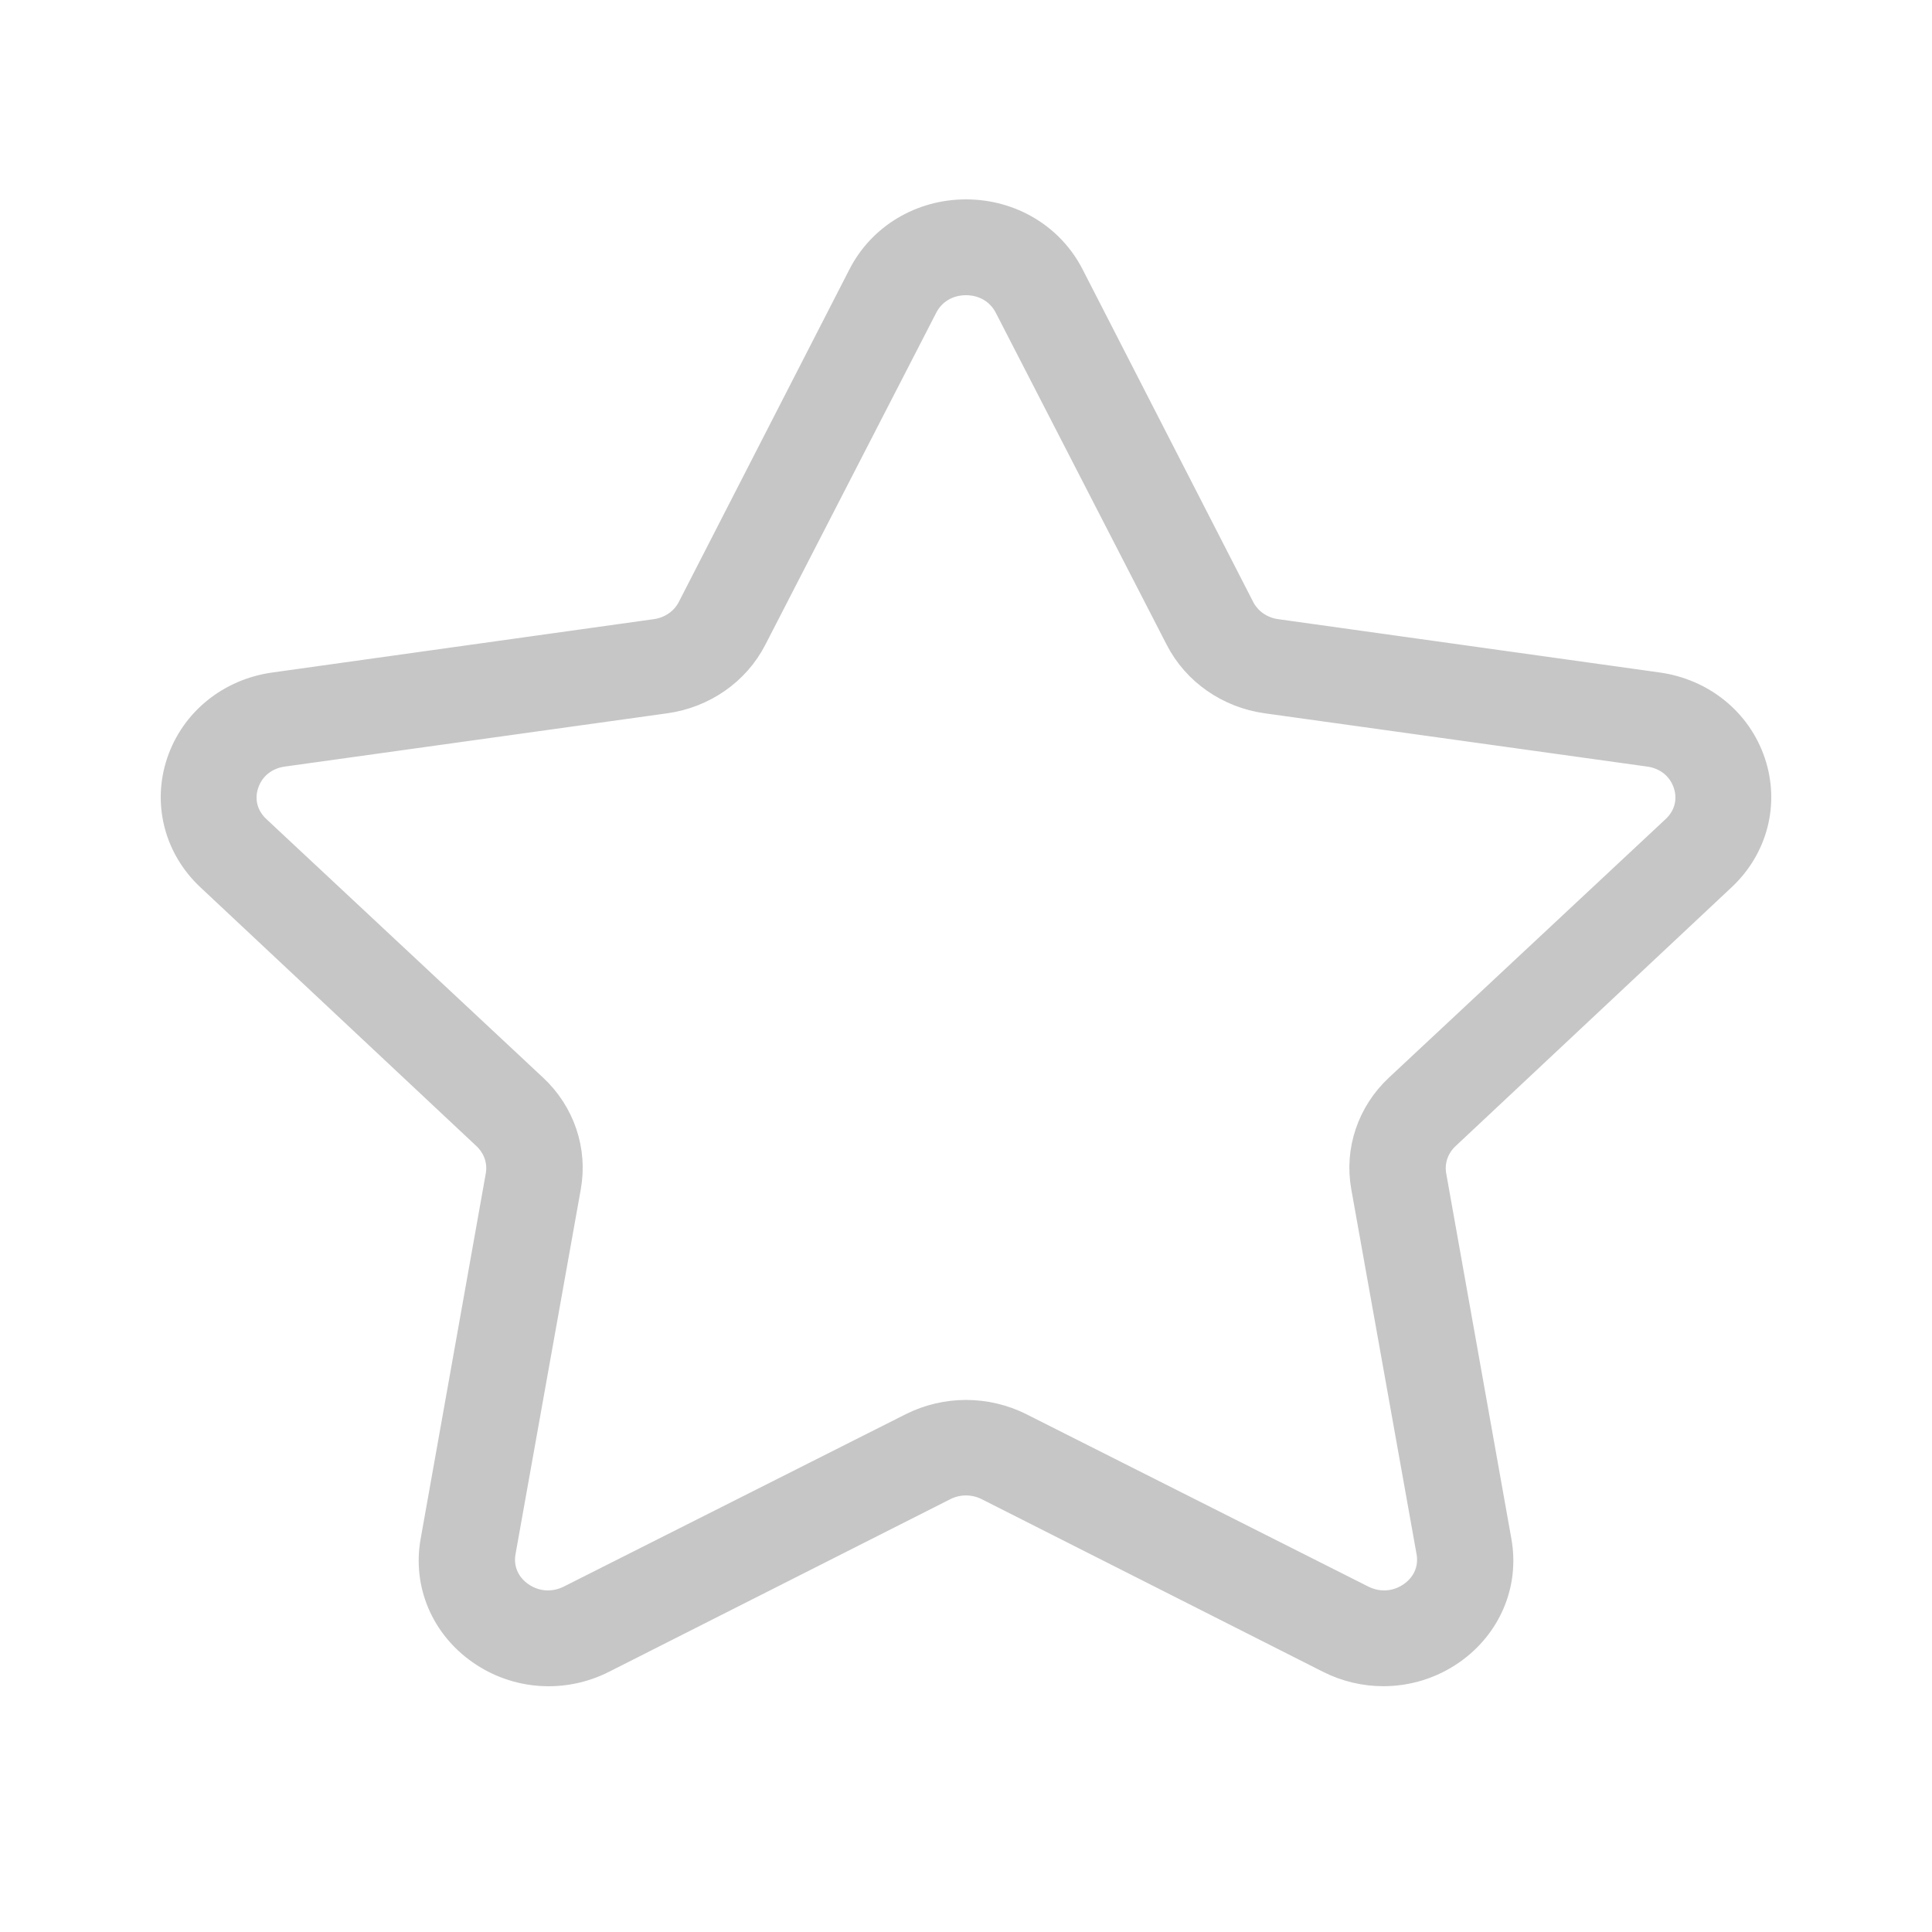 <?xml version="1.0" encoding="UTF-8"?>
<svg width="250px" height="250px" viewBox="0 0 250 250" version="1.1" xmlns="http://www.w3.org/2000/svg" xmlns:xlink="http://www.w3.org/1999/xlink">
    <!-- Generator: Sketch 47.1 (45422) - http://www.bohemiancoding.com/sketch -->
    <title>star</title>
    <desc>Created with Sketch.</desc>
    <defs></defs>
    <g id="icons---for-export" stroke="none" stroke-width="1" fill="none" fill-rule="evenodd">
        <g id="star" stroke="#C6C6C6" stroke-width="4.4" fill="#C6C6C6" fill-rule="nonzero">
            <path d="M222.573,113.202 C226.588,109.437 228.006,103.913 226.274,98.777 C224.538,93.642 220.016,89.976 214.46,89.198 L165.065,82.294 C162.961,81.999 161.144,80.73 160.204,78.895 L138.121,35.843 C135.641,31.006 130.609,28 125,28 C119.395,28 114.363,31.006 111.883,35.843 L89.796,78.895 C88.856,80.73 87.035,81.999 84.931,82.294 L35.536,89.202 C29.984,89.976 25.462,93.642 23.726,98.777 C21.994,103.913 23.412,109.437 27.427,113.202 L63.166,146.71 C64.69,148.14 65.389,150.199 65.029,152.211 L56.594,199.531 C55.646,204.847 57.872,210.116 62.411,213.291 C66.945,216.47 72.848,216.882 77.819,214.364 L121.993,192.022 C123.877,191.071 126.123,191.071 128.007,192.022 L172.185,214.364 C174.342,215.456 176.679,215.994 179.003,215.994 C182.022,215.994 185.028,215.087 187.593,213.291 C192.132,210.116 194.358,204.847 193.41,199.531 L184.971,152.215 C184.611,150.199 185.31,148.144 186.834,146.714 L222.573,113.202 Z M177.019,153.492 L185.469,200.73 C185.895,203.107 184.933,205.378 182.895,206.798 C180.853,208.214 178.312,208.387 176.082,207.273 L131.825,184.964 C129.693,183.893 127.344,183.352 125.003,183.352 C122.662,183.352 120.317,183.893 118.181,184.968 L73.933,207.273 C71.694,208.387 69.153,208.214 67.115,206.798 C65.077,205.378 64.12,203.111 64.541,200.73 L72.991,153.492 C73.806,148.933 72.23,144.281 68.776,141.056 L32.97,107.599 C31.165,105.912 30.551,103.535 31.333,101.24 C32.11,98.941 34.062,97.364 36.555,97.015 L86.033,90.123 C90.809,89.46 94.938,86.588 97.07,82.438 L119.196,39.456 C120.309,37.291 122.482,36 124.999,36 C127.52,36 129.688,37.291 130.806,39.456 L152.932,82.438 C155.064,86.588 159.189,89.46 163.965,90.123 L213.447,97.015 C215.939,97.364 217.891,98.941 218.669,101.24 C219.446,103.535 218.837,105.912 217.032,107.599 L181.229,141.052 C177.776,144.281 176.2,148.929 177.019,153.492 Z" id="Shape"></path>
        </g>
    </g>
</svg>